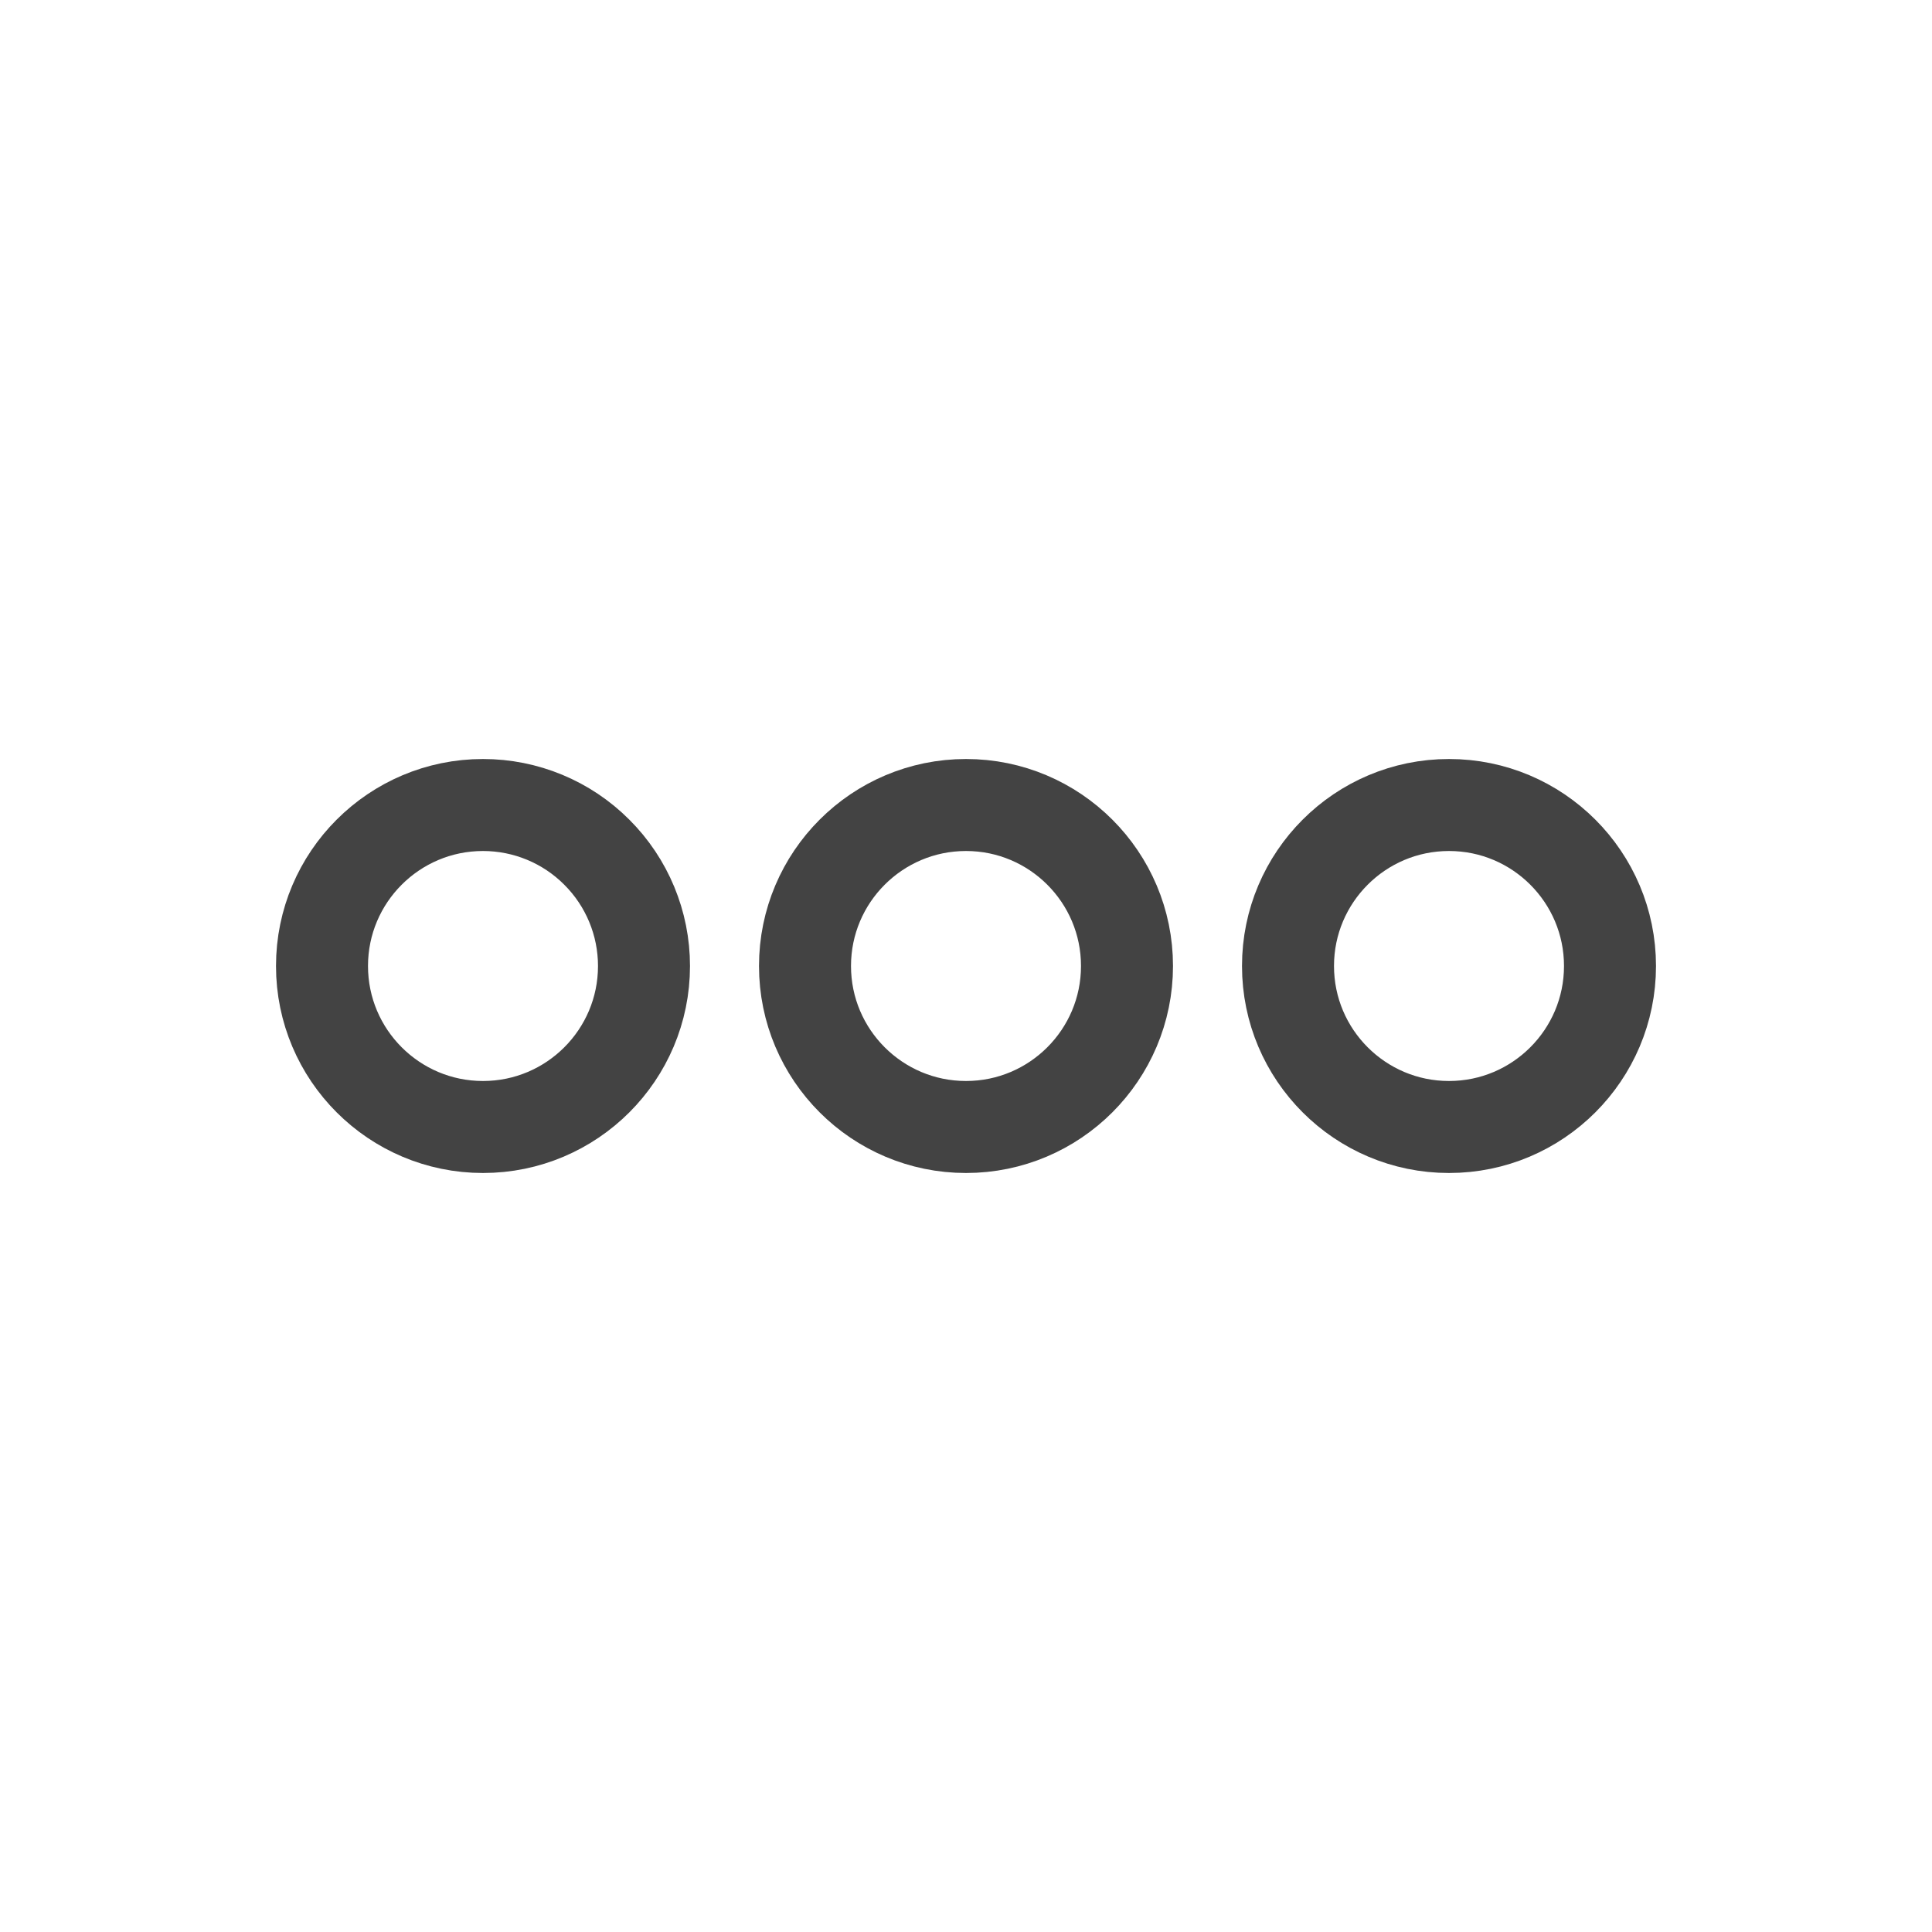 <svg width="21" height="21" viewBox="0 0 21 21" fill="none" xmlns="http://www.w3.org/2000/svg">
<path fill-rule="evenodd" clip-rule="evenodd" d="M7 10.5C7 11.466 6.216 12.25 5.25 12.25C4.284 12.25 3.5 11.466 3.5 10.5C3.5 9.534 4.284 8.75 5.25 8.75C5.714 8.75 6.159 8.934 6.487 9.263C6.816 9.591 7 10.036 7 10.5Z" stroke="#434343" stroke-linecap="round" stroke-linejoin="round"/>
<path fill-rule="evenodd" clip-rule="evenodd" d="M12.25 10.5C12.25 11.466 11.466 12.25 10.5 12.25C9.534 12.25 8.75 11.466 8.75 10.5C8.75 9.534 9.534 8.75 10.5 8.75C11.466 8.75 12.25 9.534 12.25 10.5Z" stroke="#434343" stroke-linecap="round" stroke-linejoin="round"/>
<path fill-rule="evenodd" clip-rule="evenodd" d="M17.5 10.5C17.5 11.466 16.716 12.25 15.75 12.25C14.784 12.25 14 11.466 14 10.5C14 9.534 14.784 8.75 15.75 8.75C16.716 8.75 17.5 9.534 17.5 10.5Z" stroke="#434343" stroke-linecap="round" stroke-linejoin="round"/>
</svg>

